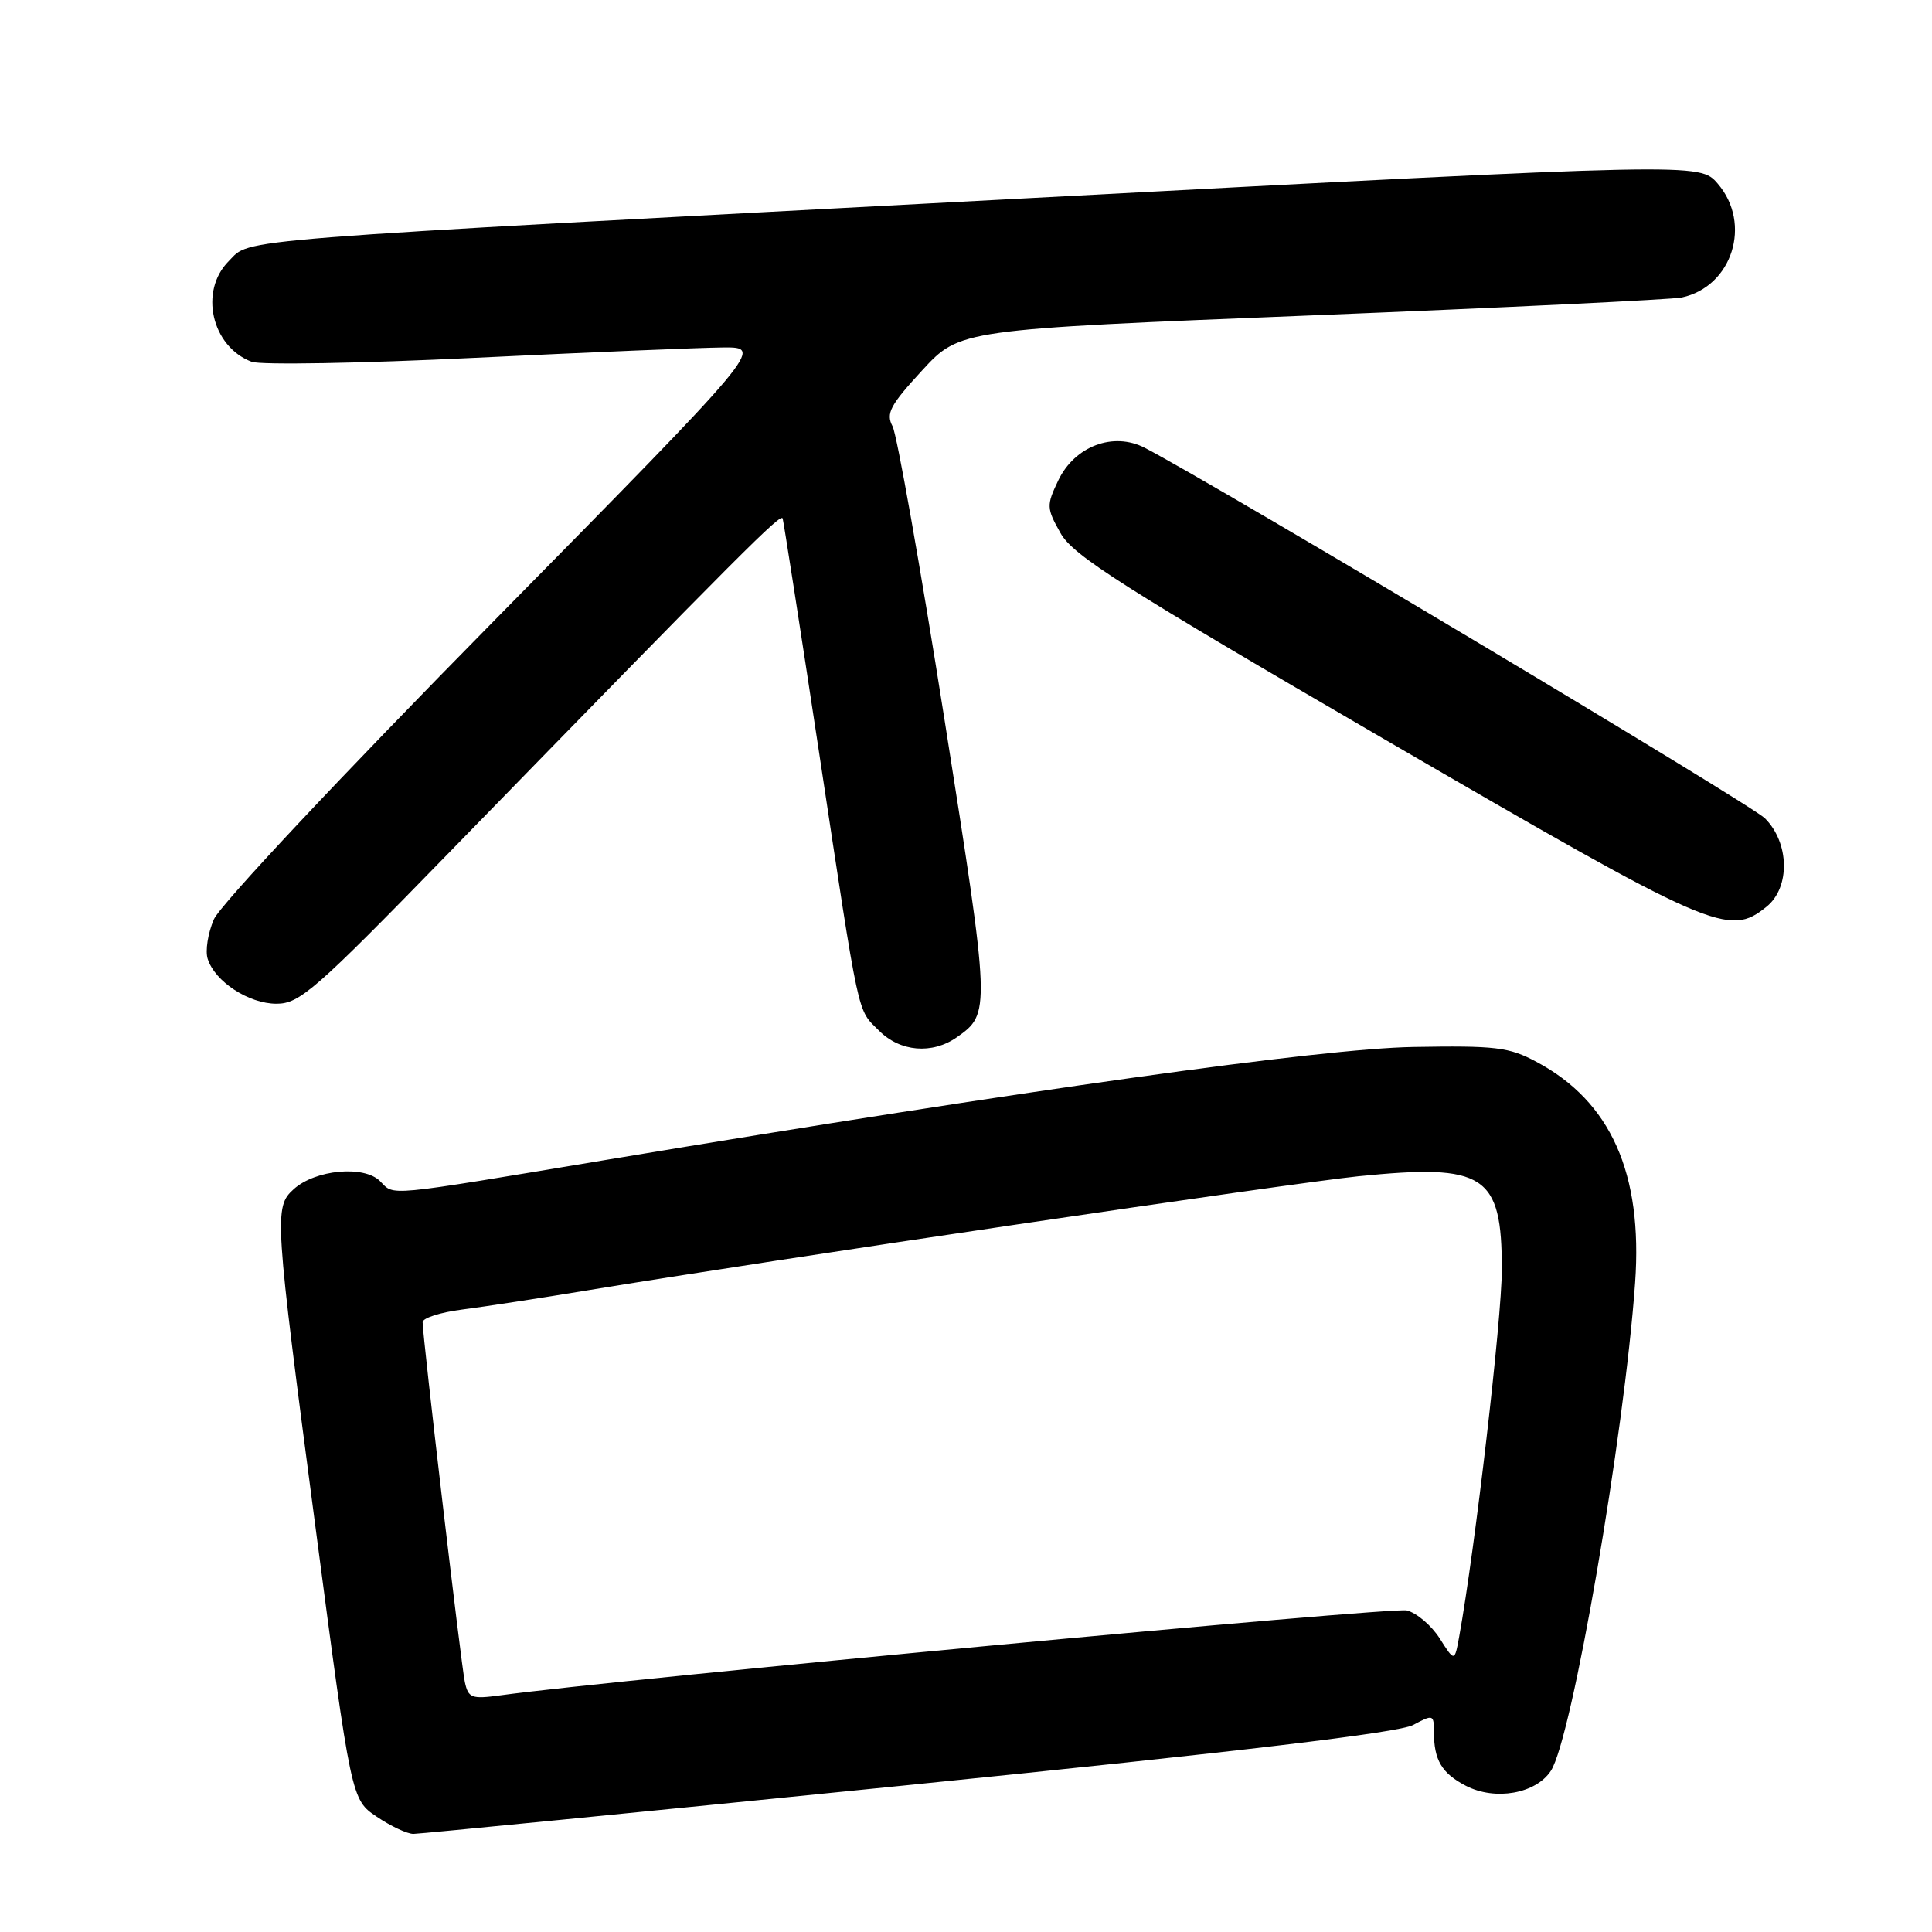 <?xml version="1.0" encoding="UTF-8" standalone="no"?>
<!DOCTYPE svg PUBLIC "-//W3C//DTD SVG 1.1//EN" "http://www.w3.org/Graphics/SVG/1.1/DTD/svg11.dtd" >
<svg xmlns="http://www.w3.org/2000/svg" xmlns:xlink="http://www.w3.org/1999/xlink" version="1.1" viewBox="0 0 256 256">
 <g >
 <path fill="currentColor"
d=" M 120.38 236.53 C 164.42 232.08 185.36 229.59 187.25 228.57 C 189.89 227.15 190.00 227.19 190.00 229.46 C 190.00 233.23 191.03 234.96 194.24 236.63 C 198.12 238.63 203.51 237.68 205.50 234.64 C 208.29 230.39 215.22 190.23 216.66 169.97 C 217.69 155.48 213.44 145.95 203.59 140.70 C 199.94 138.74 198.18 138.54 187.19 138.73 C 174.94 138.96 136.34 144.36 80.50 153.66 C 50.58 158.64 52.33 158.48 50.35 156.50 C 48.23 154.38 41.78 154.98 38.92 157.57 C 36.29 159.95 36.37 161.08 41.82 202.48 C 46.55 238.46 46.55 238.46 49.93 240.73 C 51.78 241.98 53.96 243.00 54.78 243.00 C 55.59 243.00 85.11 240.09 120.38 236.53 Z  M 126.77 137.45 C 131.26 134.30 131.26 134.05 125.15 95.34 C 121.95 75.07 118.85 57.59 118.27 56.49 C 117.36 54.79 117.94 53.70 122.19 49.08 C 127.18 43.66 127.18 43.66 173.84 41.79 C 199.50 40.76 221.55 39.69 222.84 39.42 C 229.54 37.98 232.18 29.65 227.61 24.34 C 225.23 21.56 225.23 21.56 135.36 26.31 C 28.61 31.95 33.33 31.57 30.32 34.59 C 26.35 38.56 28.03 45.93 33.35 47.94 C 34.53 48.38 47.88 48.15 63.00 47.41 C 78.12 46.68 92.90 46.06 95.84 46.04 C 101.17 46.00 101.17 46.00 65.47 82.25 C 45.11 102.92 29.15 119.93 28.34 121.82 C 27.55 123.65 27.18 126.00 27.52 127.05 C 28.47 130.07 32.97 133.00 36.64 133.00 C 39.70 133.00 41.76 131.20 59.24 113.25 C 99.06 72.37 103.48 67.95 103.71 68.71 C 103.84 69.15 106.00 83.00 108.50 99.50 C 113.99 135.76 113.53 133.62 116.50 136.59 C 119.28 139.37 123.51 139.73 126.77 137.45 Z  M 234.09 120.13 C 237.24 117.58 237.11 111.65 233.85 108.42 C 231.92 106.52 161.28 64.32 151.69 59.34 C 147.52 57.18 142.39 59.12 140.22 63.67 C 138.65 66.97 138.66 67.32 140.53 70.65 C 142.20 73.62 148.72 77.76 183.50 97.99 C 227.13 123.35 229.06 124.20 234.09 120.13 Z  M 61.59 222.86 C 61.09 220.50 56.00 177.11 56.00 175.20 C 56.00 174.64 58.36 173.89 61.25 173.52 C 64.14 173.15 71.67 172.00 78.00 170.95 C 102.66 166.89 170.99 156.78 180.00 155.86 C 196.76 154.17 199.00 155.62 199.00 168.20 C 199.00 174.71 195.46 205.20 193.35 216.86 C 192.74 220.21 192.74 220.21 190.77 217.10 C 189.68 215.39 187.72 213.72 186.41 213.39 C 184.48 212.90 81.50 222.55 66.30 224.64 C 62.47 225.16 62.05 225.00 61.59 222.86 Z "/>
</g>
</svg>